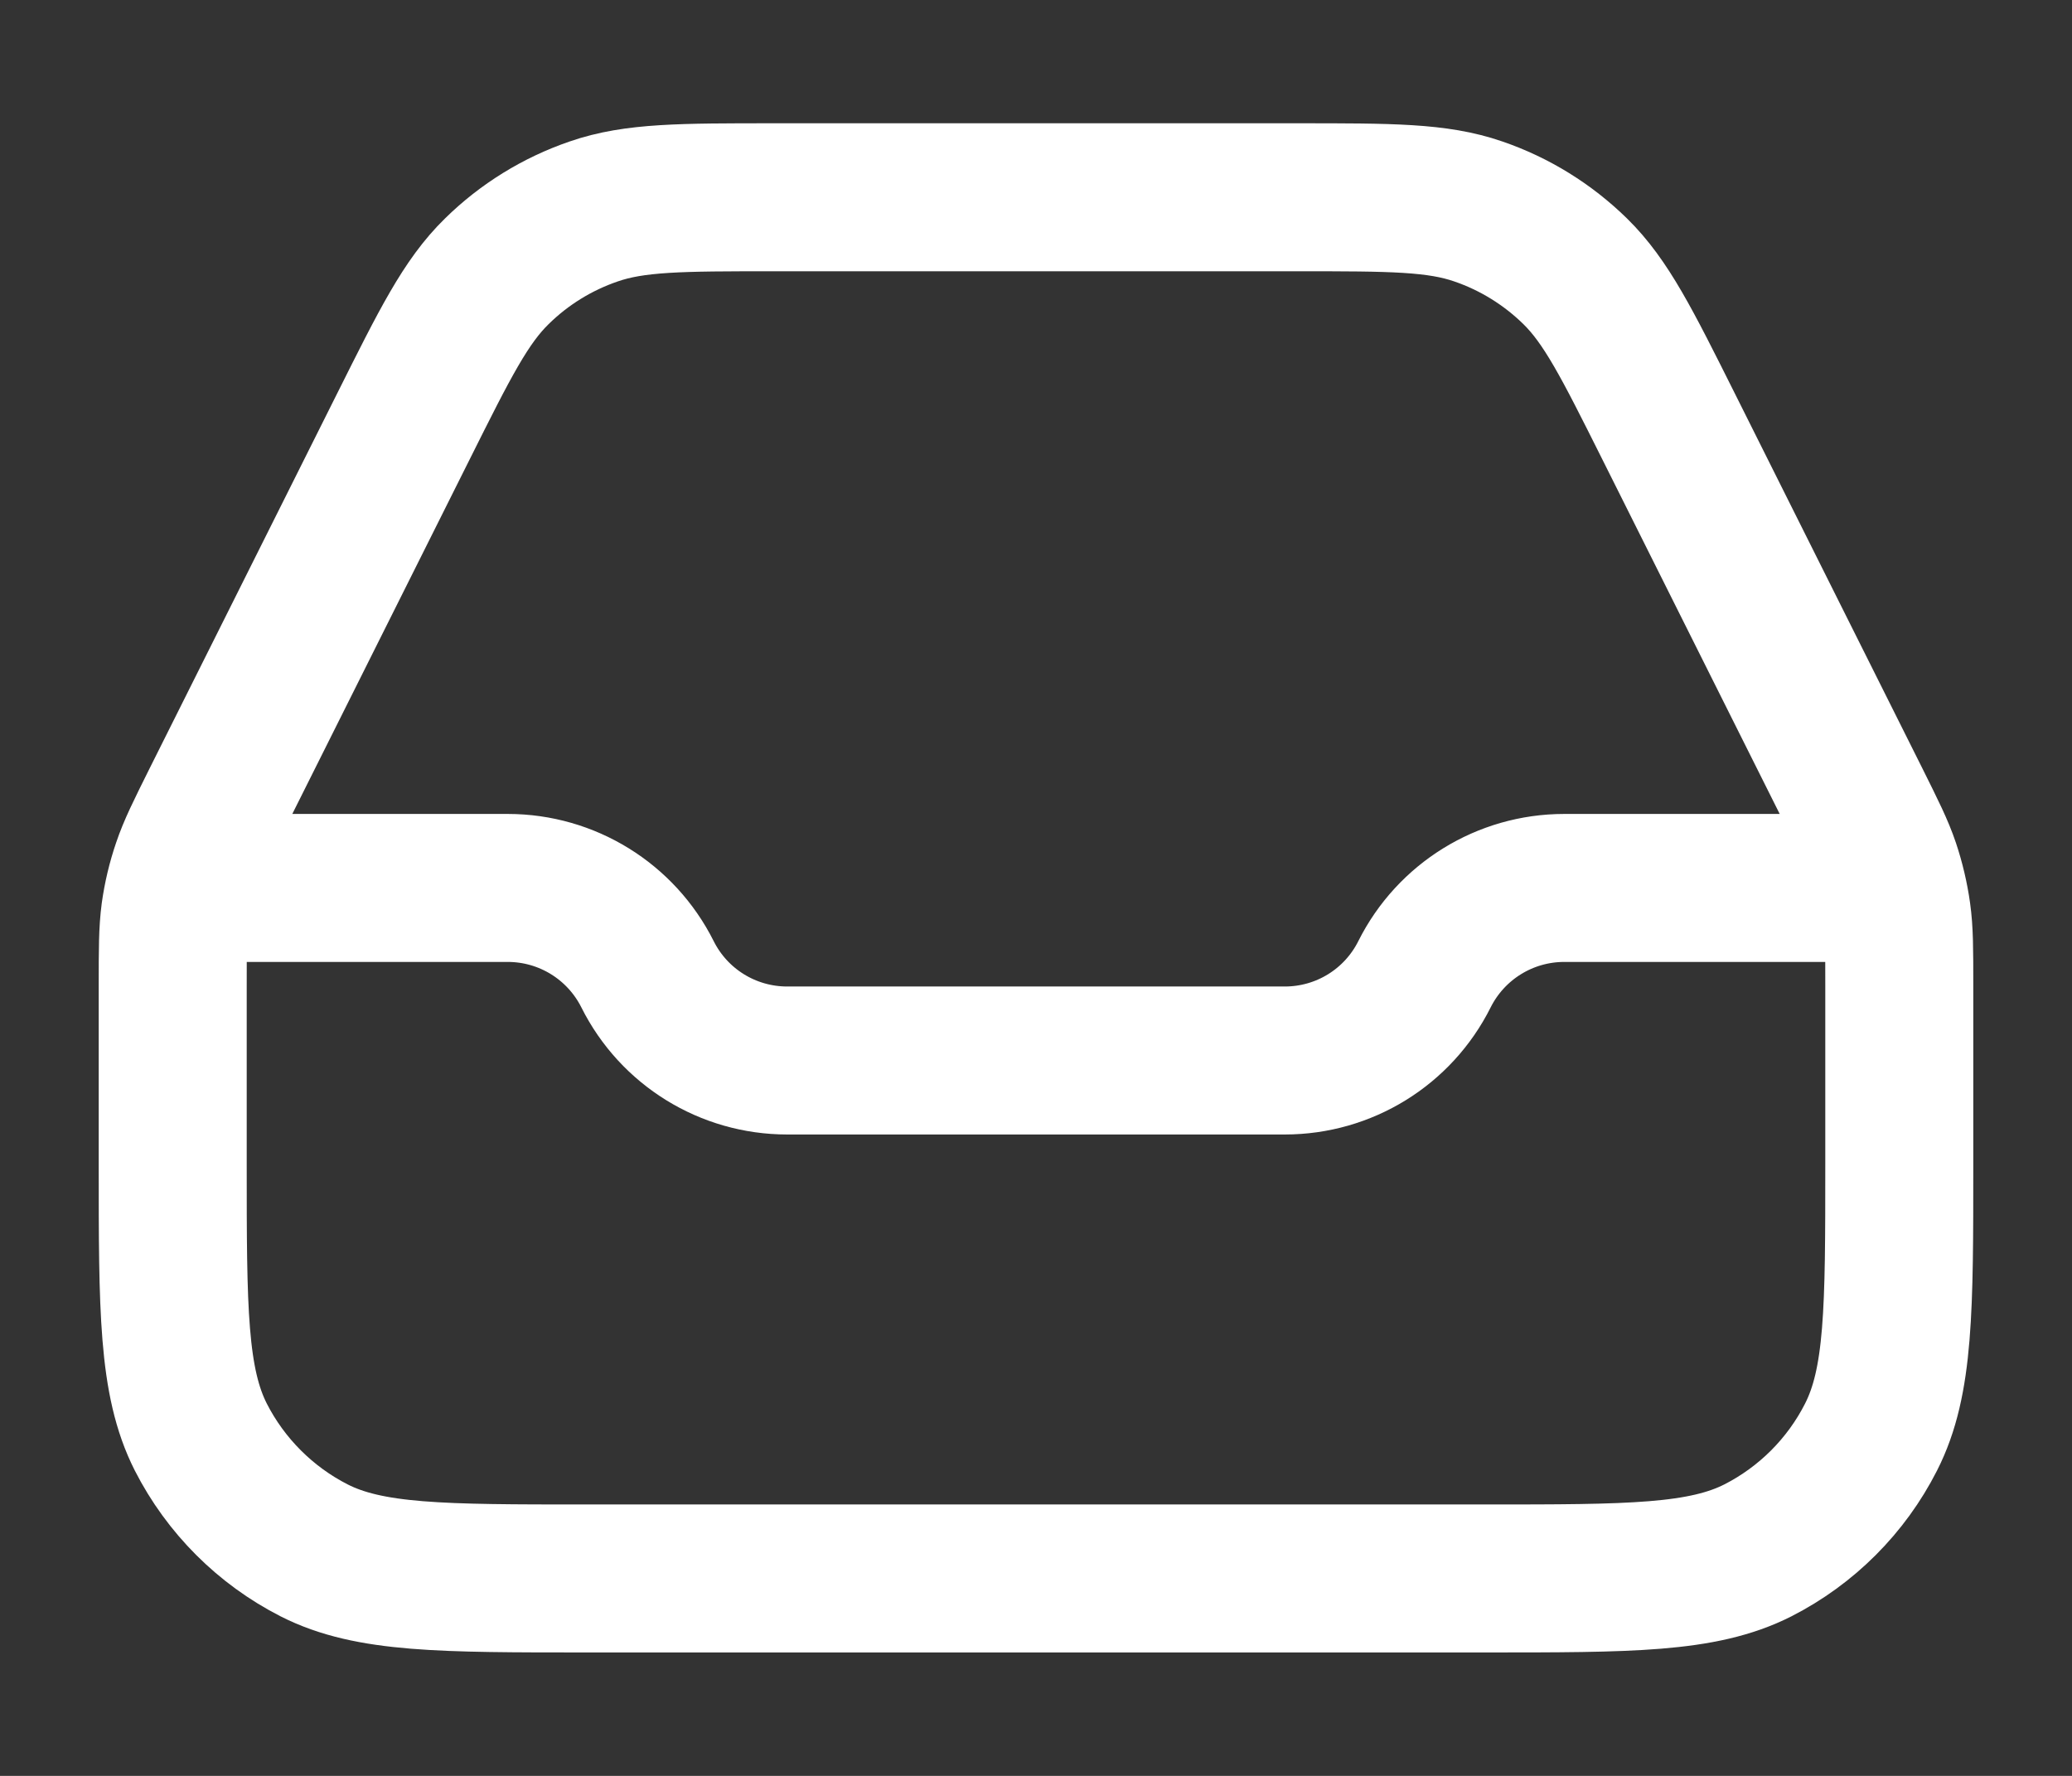 <svg width="14" height="12" stroke="#fff" stroke-linecap="round" stroke-linejoin="round" viewBox="0 0 14 12" fill="none" xmlns="http://www.w3.org/2000/svg">
<rect x="0" y="0" width="14" height="12" fill="#333333" stroke="none"/>
<path d="M1.458 6H3.431C3.831 6 4.196 6.226 4.375 6.583C4.554 6.941 4.919 7.166 5.319 7.166H8.681C9.081 7.166 9.446 6.941 9.625 6.583C9.804 6.226 10.169 6 10.569 6H12.541M5.23 1.333H8.769C9.398 1.333 9.712 1.333 9.989 1.429C10.234 1.513 10.457 1.651 10.643 1.833C10.852 2.038 10.993 2.319 11.274 2.881L12.538 5.408C12.648 5.629 12.703 5.739 12.742 5.855C12.776 5.957 12.801 6.063 12.816 6.17C12.833 6.291 12.833 6.414 12.833 6.661V7.866C12.833 8.846 12.833 9.336 12.642 9.711C12.475 10.04 12.207 10.308 11.878 10.476C11.503 10.666 11.013 10.666 10.033 10.666H3.966C2.986 10.666 2.496 10.666 2.122 10.476C1.793 10.308 1.525 10.04 1.357 9.711C1.167 9.336 1.167 8.846 1.167 7.866V6.661C1.167 6.414 1.167 6.291 1.183 6.17C1.198 6.063 1.223 5.957 1.258 5.855C1.297 5.739 1.352 5.629 1.462 5.408L2.726 2.881C3.007 2.319 3.147 2.038 3.357 1.833C3.542 1.651 3.766 1.513 4.011 1.429C4.288 1.333 4.602 1.333 5.23 1.333Z" />
</svg>
